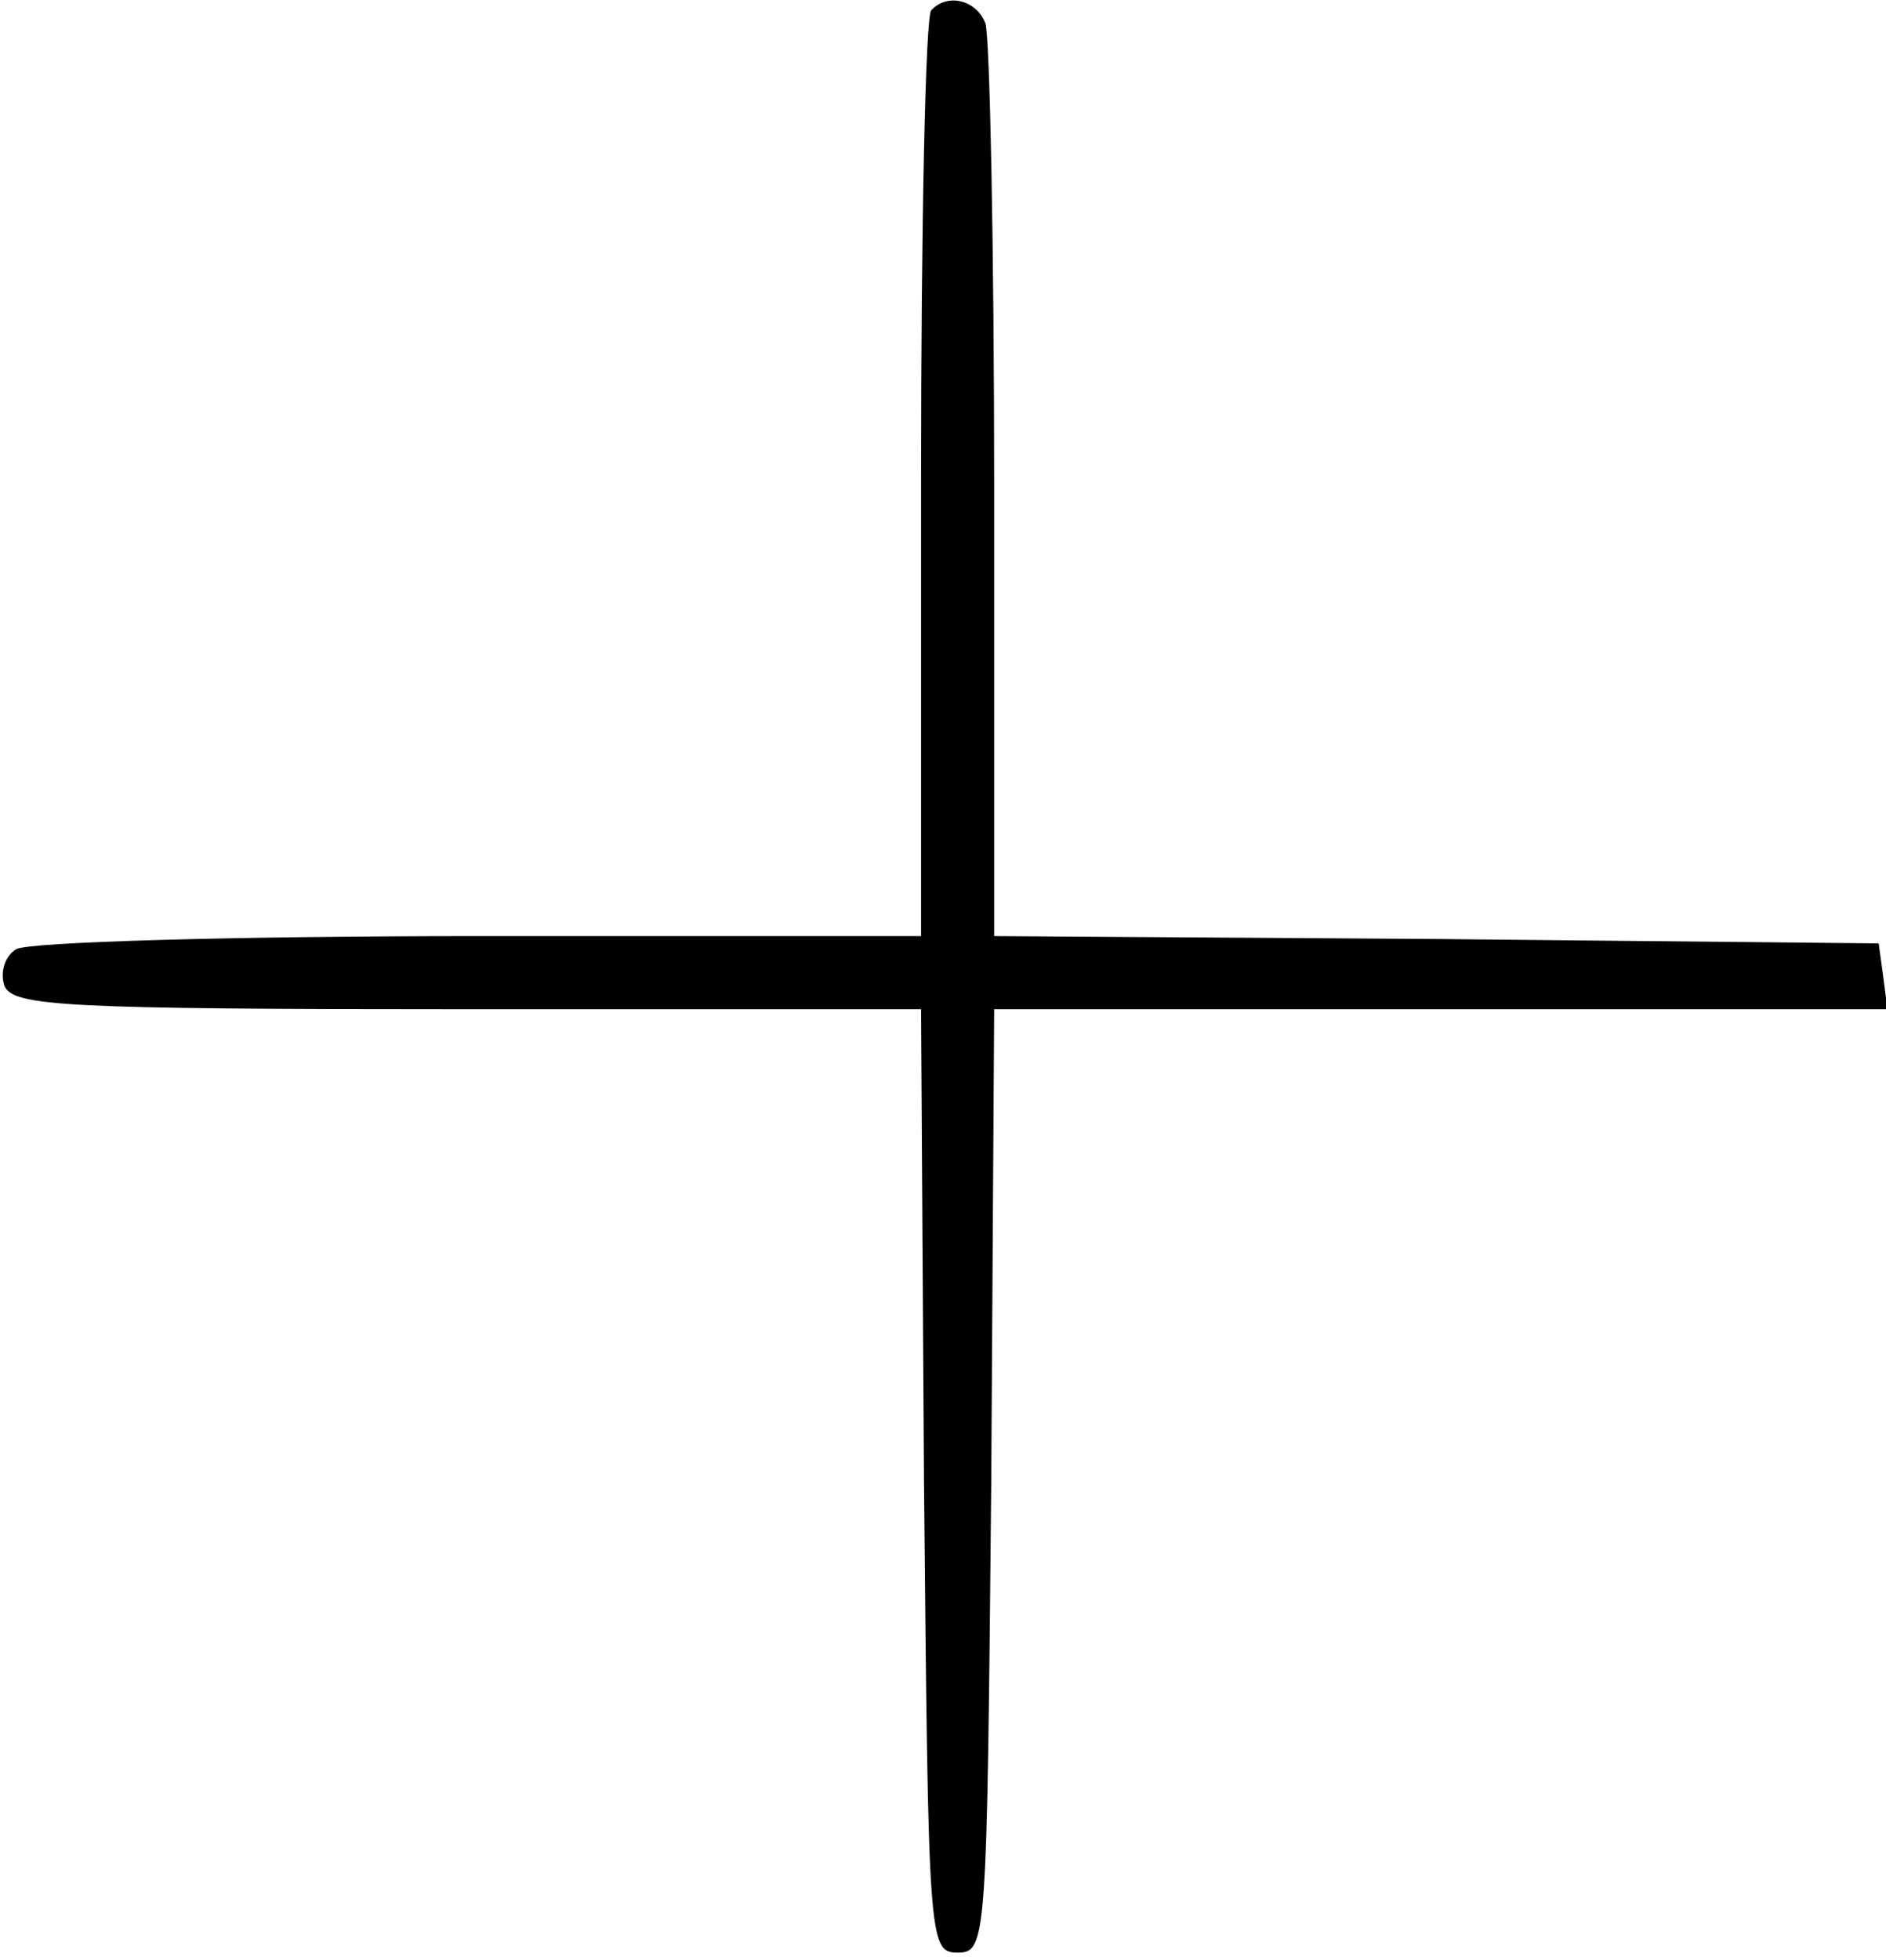 <?xml version="1.0" standalone="no"?>
<!DOCTYPE svg PUBLIC "-//W3C//DTD SVG 20010904//EN"
 "http://www.w3.org/TR/2001/REC-SVG-20010904/DTD/svg10.dtd">
<svg version="1.0" xmlns="http://www.w3.org/2000/svg"
 width="129pt" height="134pt" viewBox="0 0 129 134"
 preserveAspectRatio="xMidYMid meet">
<g transform="translate(0,134) scale(0.1,-0.1)"
fill="#000000" stroke="none">
<path d="M637 1333 c-4 -3 -7 -147 -7 -320 l0 -313 -302 0 c-167 0 -309 -4
-317 -9 -8 -5 -11 -16 -8 -25 6 -14 41 -16 317 -16 l310 0 2 -323 c3 -314 3
-322 23 -322 20 0 20 8 23 322 l2 323 306 0 305 0 -3 23 -3 22 -302 3 -303 2
0 304 c0 168 -3 311 -6 320 -6 16 -26 21 -37 9z"/>
</g>
</svg>
